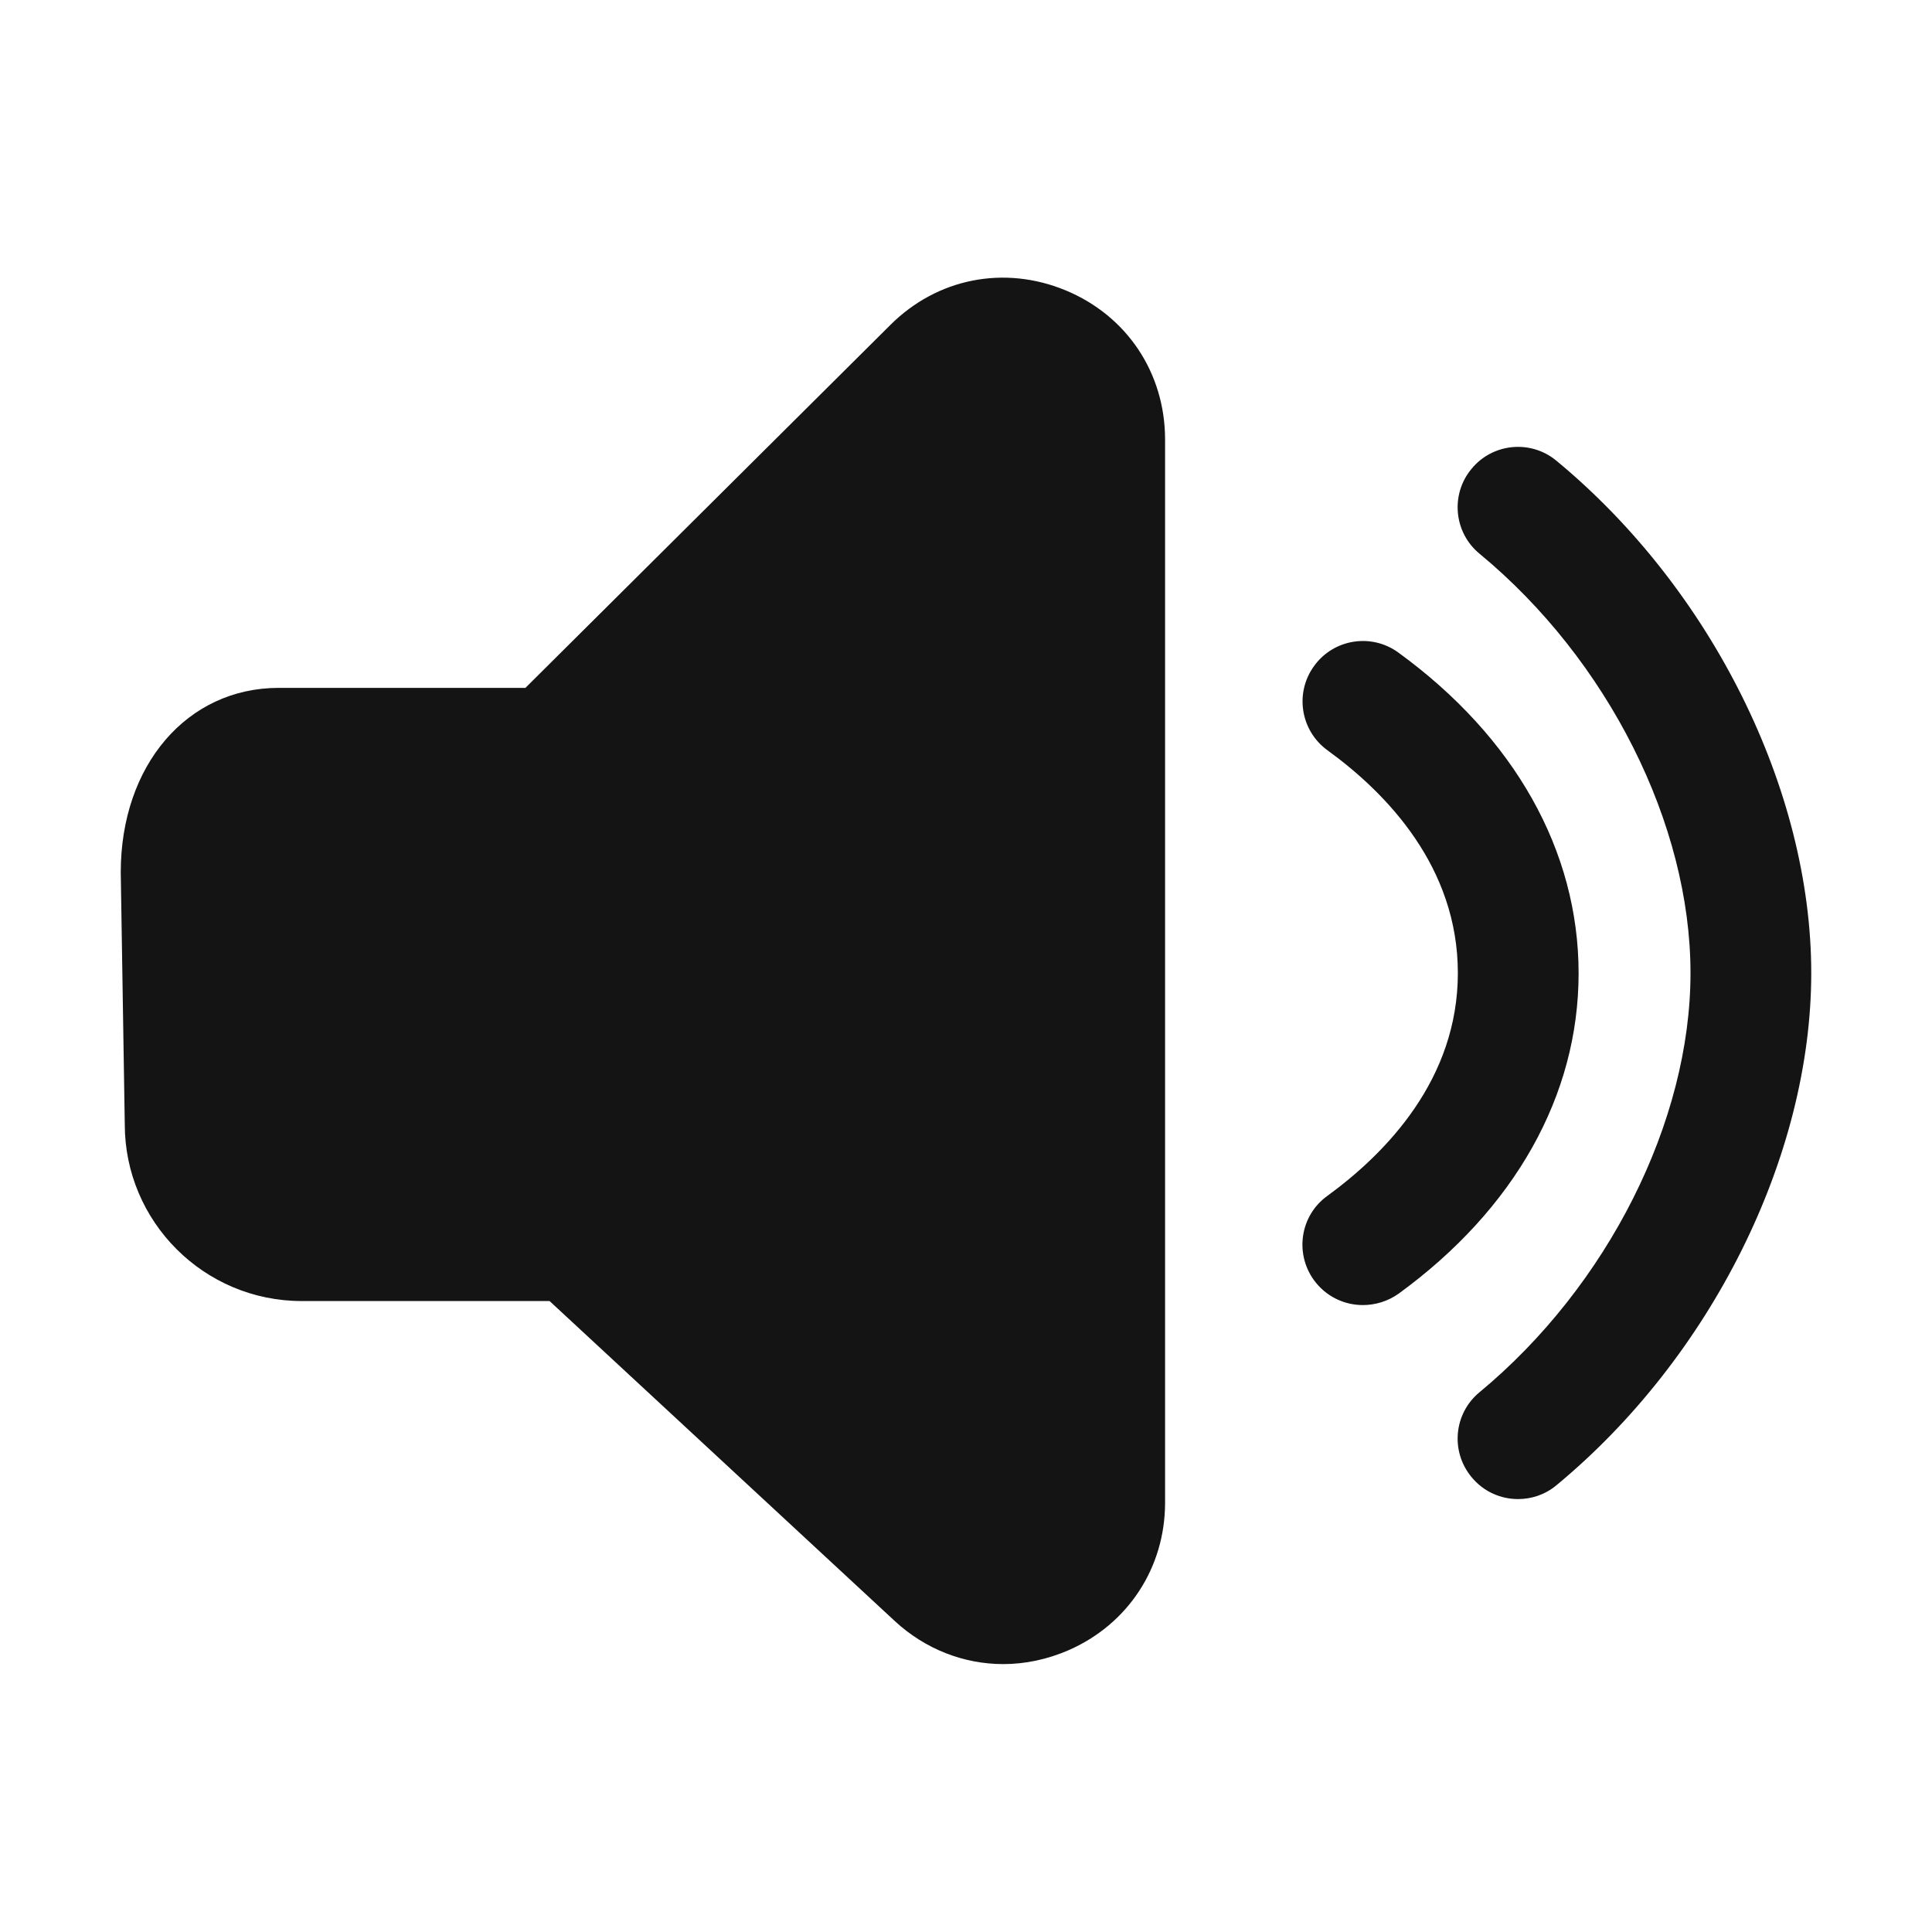 <svg width="24" height="24" viewBox="0 0 24 24" fill="none" xmlns="http://www.w3.org/2000/svg">
<path fill-rule="evenodd" clip-rule="evenodd" d="M11.06 4.037C11.643 3.455 12.477 3.292 13.238 3.607C13.998 3.922 14.47 4.63 14.473 5.452V18.667C14.473 19.475 14.012 20.177 13.273 20.5C13.008 20.615 12.732 20.672 12.463 20.672C11.973 20.672 11.492 20.487 11.113 20.135L6.827 16.162H3.748C2.535 16.162 1.55 15.177 1.55 13.967L1.5 10.837C1.5 9.505 2.325 8.545 3.462 8.545H6.527L11.06 4.037ZM18.857 18.622C18.642 18.622 18.427 18.529 18.28 18.349C18.015 18.029 18.06 17.557 18.38 17.294C19.97 15.977 21 13.932 21 12.087C21 10.237 19.972 8.194 18.38 6.879C18.06 6.617 18.015 6.142 18.28 5.824C18.542 5.504 19.017 5.459 19.335 5.724C21.257 7.312 22.5 9.809 22.5 12.087C22.5 14.362 21.257 16.86 19.335 18.45C19.195 18.567 19.027 18.622 18.857 18.622ZM16.93 16.212C16.697 16.212 16.47 16.105 16.322 15.902C16.08 15.567 16.152 15.097 16.49 14.855C17.227 14.317 18.11 13.402 18.11 12.087C18.11 10.772 17.23 9.857 16.49 9.32C16.155 9.077 16.08 8.607 16.325 8.272C16.567 7.937 17.037 7.862 17.372 8.107C18.815 9.157 19.61 10.57 19.61 12.09C19.61 13.61 18.815 15.022 17.372 16.072C17.237 16.167 17.082 16.212 16.93 16.212Z" fill="#141414"/>
</svg>
